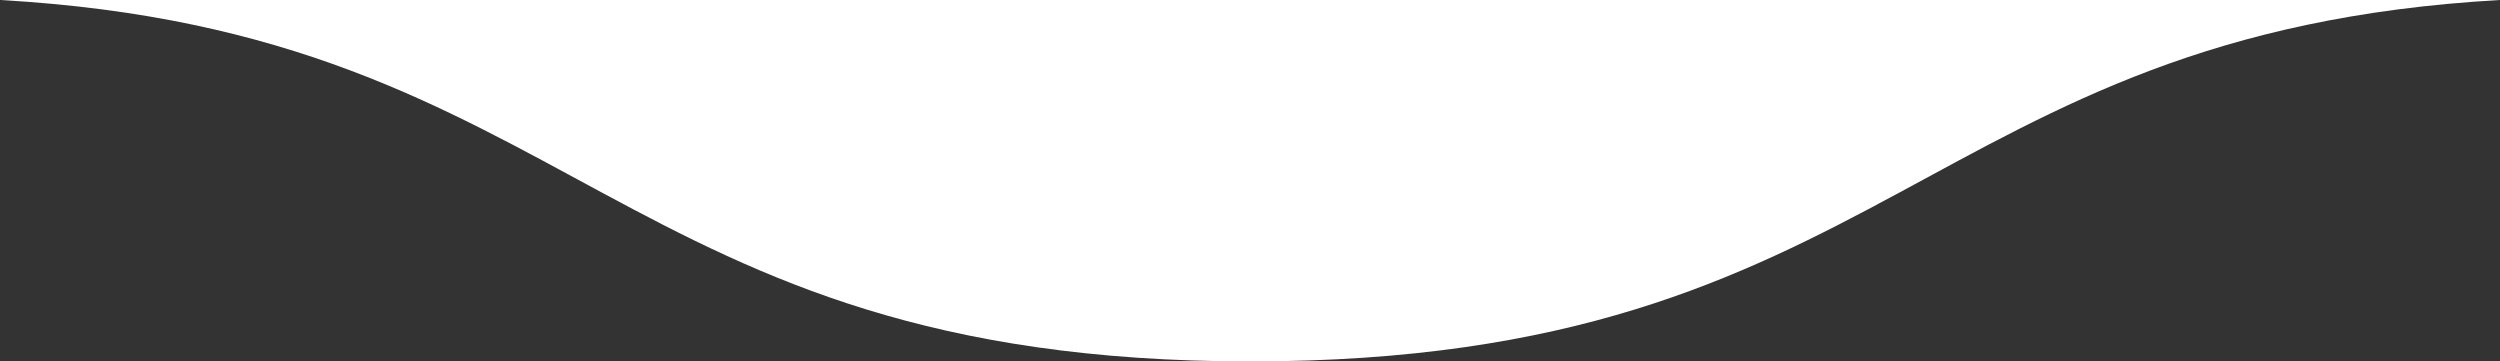 <svg xmlns="http://www.w3.org/2000/svg" viewBox="0 0 209.31 30.26"><rect x="0" y="0" width="209.31" height="30.26" fill="#333333" stroke="none"/><defs><style>.cls-1{fill:#fff;}</style></defs><title>lp_wavy_line_w</title><g id="レイヤー_2" data-name="レイヤー 2"><g id="レイヤー_1-2" data-name="レイヤー 1"><path class="cls-1" d="M104.68,30.26c53.66,0,56.21-27.52,104.63-30.26H0C48.49,2.73,51.15,30.26,104.68,30.26Z"/></g></g></svg>
